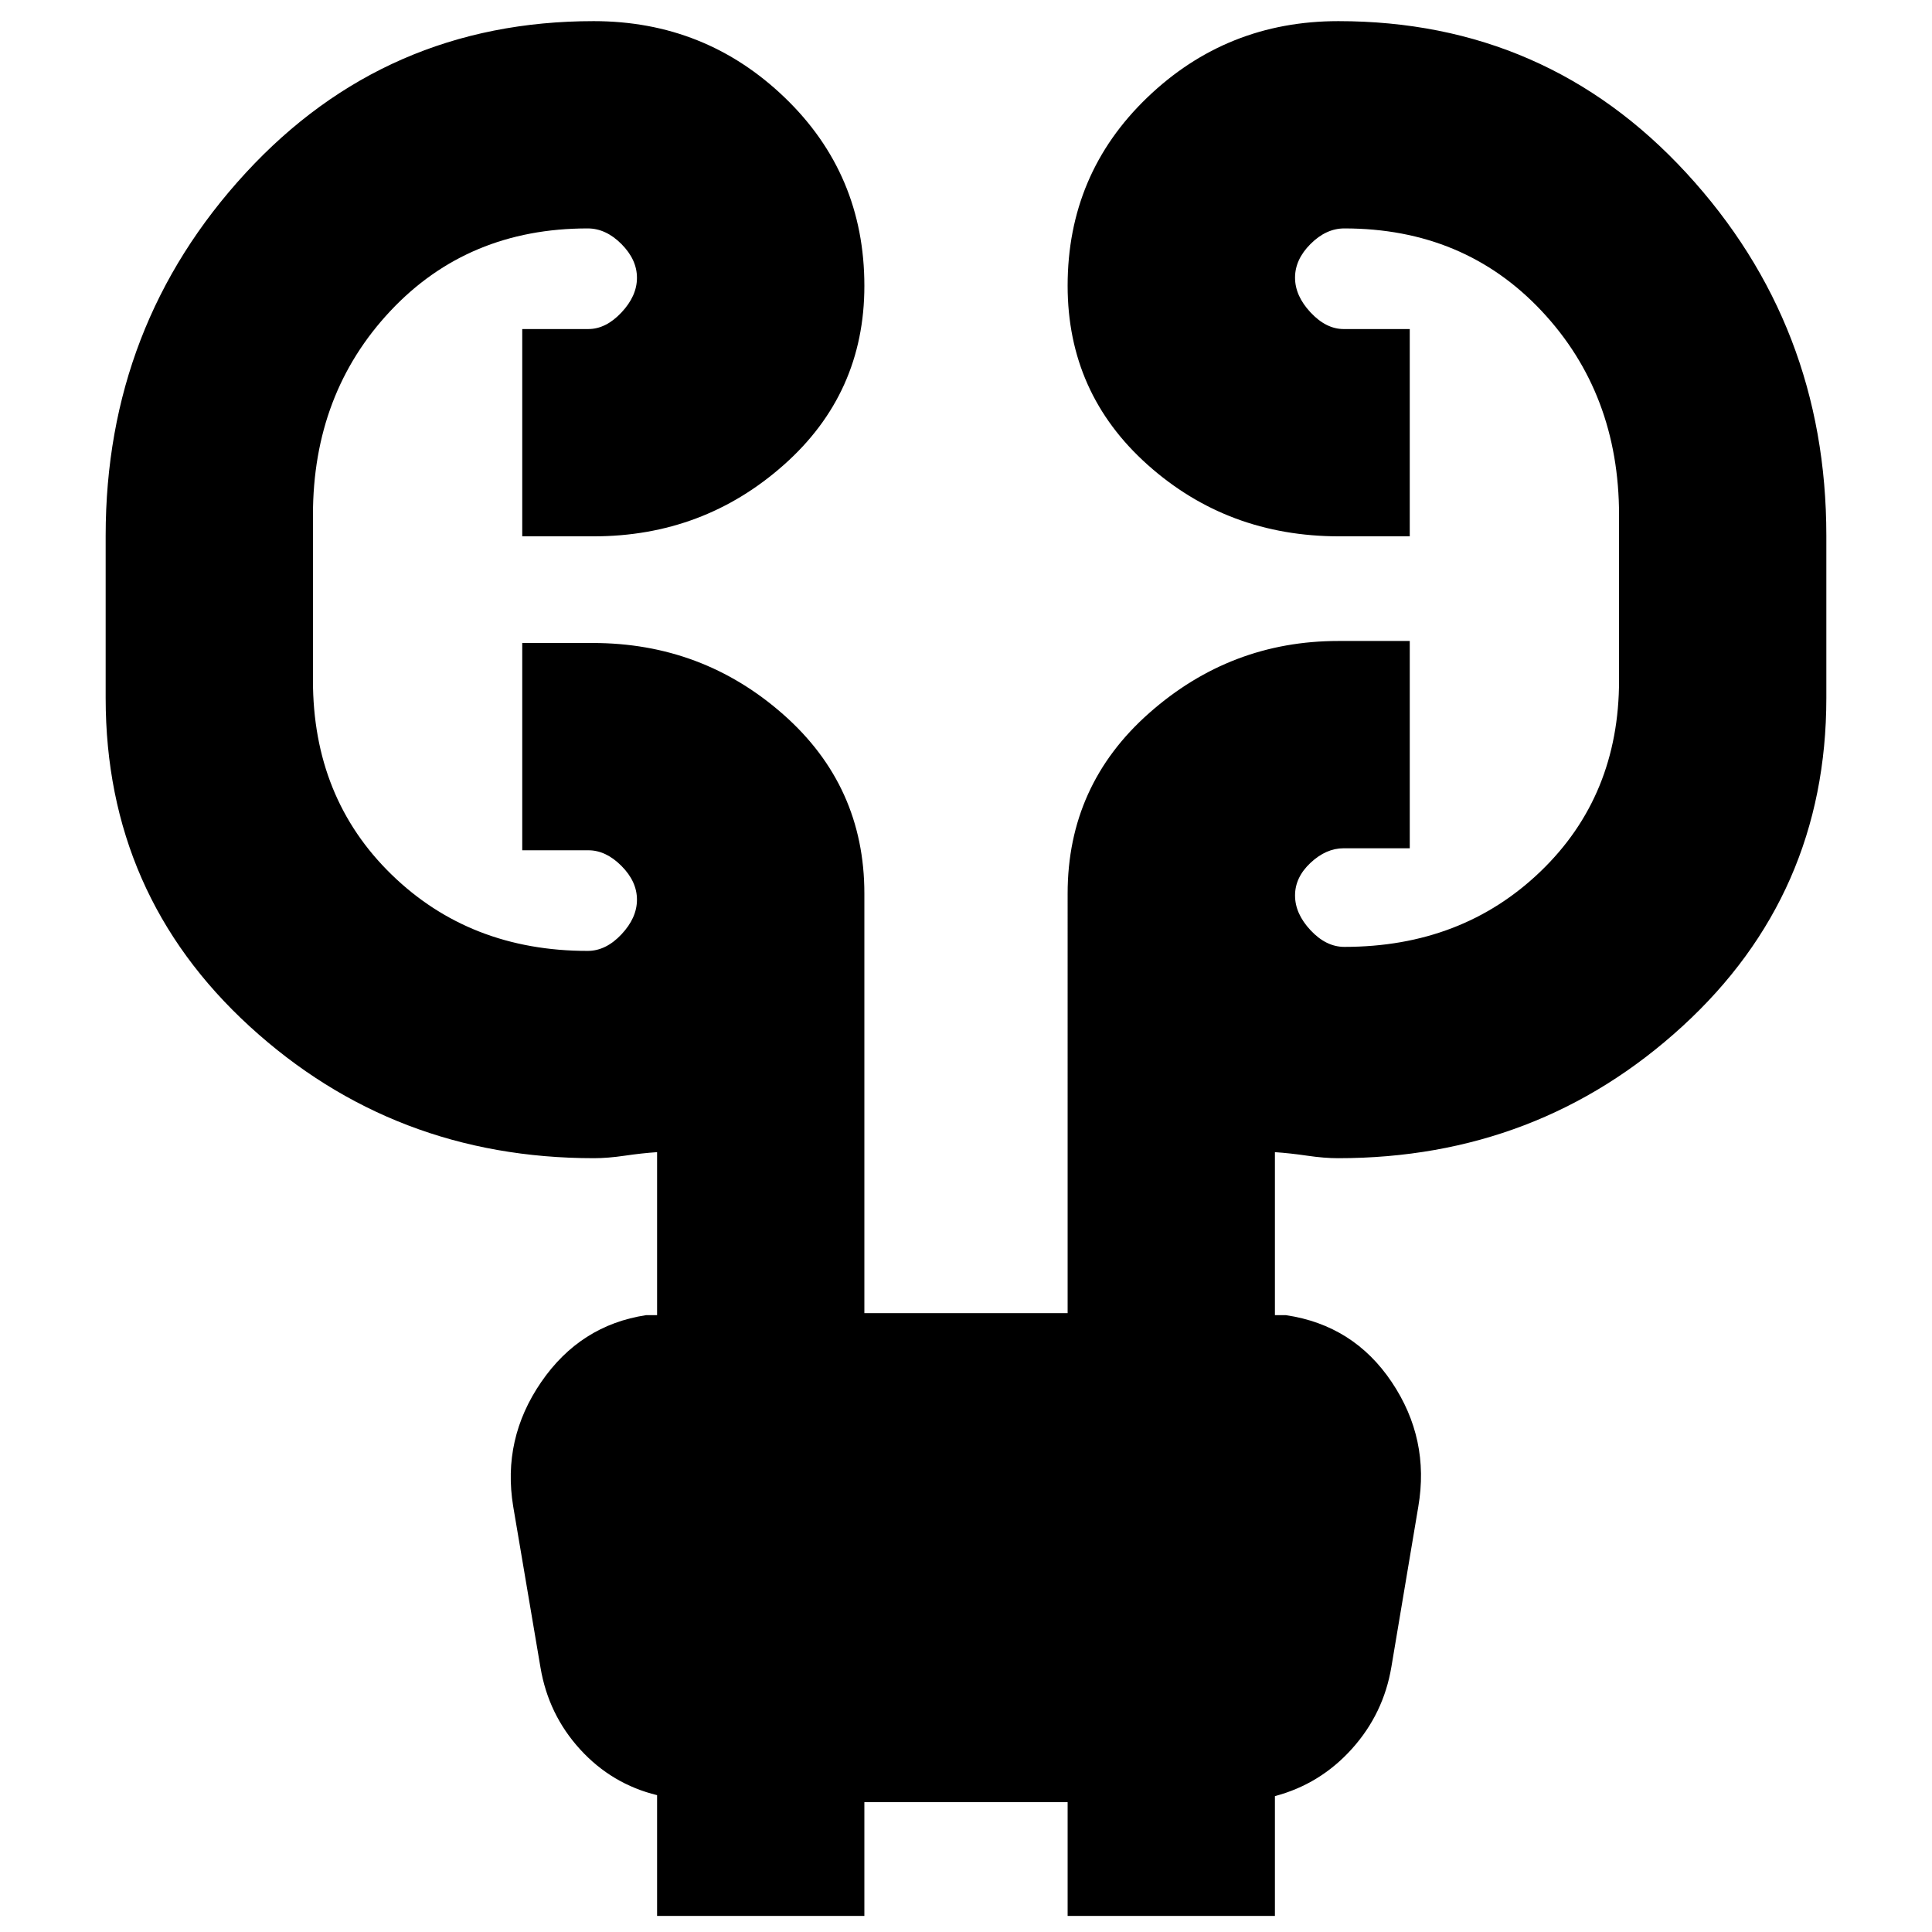 <svg xmlns="http://www.w3.org/2000/svg" height="20" viewBox="0 -960 960 960" width="20"><path d="M326.5-8v-60q-22.5-5.5-38.25-22.76t-19.69-40.68L255-211.5q-5.5-33.5 13.91-61.75 19.4-28.25 52.09-33.25h5.5v-81q-7.5.5-16 1.75t-15.39 1.25q-99.5 0-171.06-65.5Q52.5-515.5 52.5-613.17v-80.66q0-104.67 69.52-180.17 69.52-75.5 172.98-75.5 55.46 0 94.98 38.03t39.52 93.5q0 53.47-40.02 88.97T295-693.5h-35.5v-103h32.85q8.71 0 16.43-8.21 7.72-8.2 7.72-17.25 0-9.04-7.72-16.79T292-846.5q-59.5 0-98 41T155.5-704v82q0 58.5 39 96.5t97.5 38q9.06 0 16.78-8.21 7.72-8.2 7.72-17.25 0-9.04-7.72-16.79t-16.43-7.75H259.5v-103h35.04q54.42 0 94.69 35.52Q429.5-569.46 429.5-516v208.5h101V-516q0-53.88 40.52-89.69Q611.54-641.5 665-641.5h35.5v103h-32.85q-8.71 0-16.43 7.21-7.72 7.2-7.72 16.25 0 9.04 7.72 17.29T668-489.5q58.5 0 97.5-37.5t39-95v-82q0-60.5-38.5-101.5t-98-41q-9.06 0-16.78 7.71-7.72 7.7-7.72 16.75 0 9.04 7.72 17.29t16.43 8.25h32.85v103h-35.04q-55.42 0-95.19-35.53-39.77-35.53-39.77-89 0-55.47 39.52-93.47t94.98-38q103.46 0 172.98 75.5t69.52 180.17v80.66q0 97.67-71.55 163.17-71.56 65.5-171.06 65.5-6.89 0-15.39-1.25t-16-1.75v81h5.5q33.61 5 52.55 33.25 18.95 28.25 13.2 61.87l-13.37 79.61Q687.5-108.5 671.75-91 656-73.5 633.5-67.52V-8h-103v-56.5h-101V-8h-103Z"/></svg>